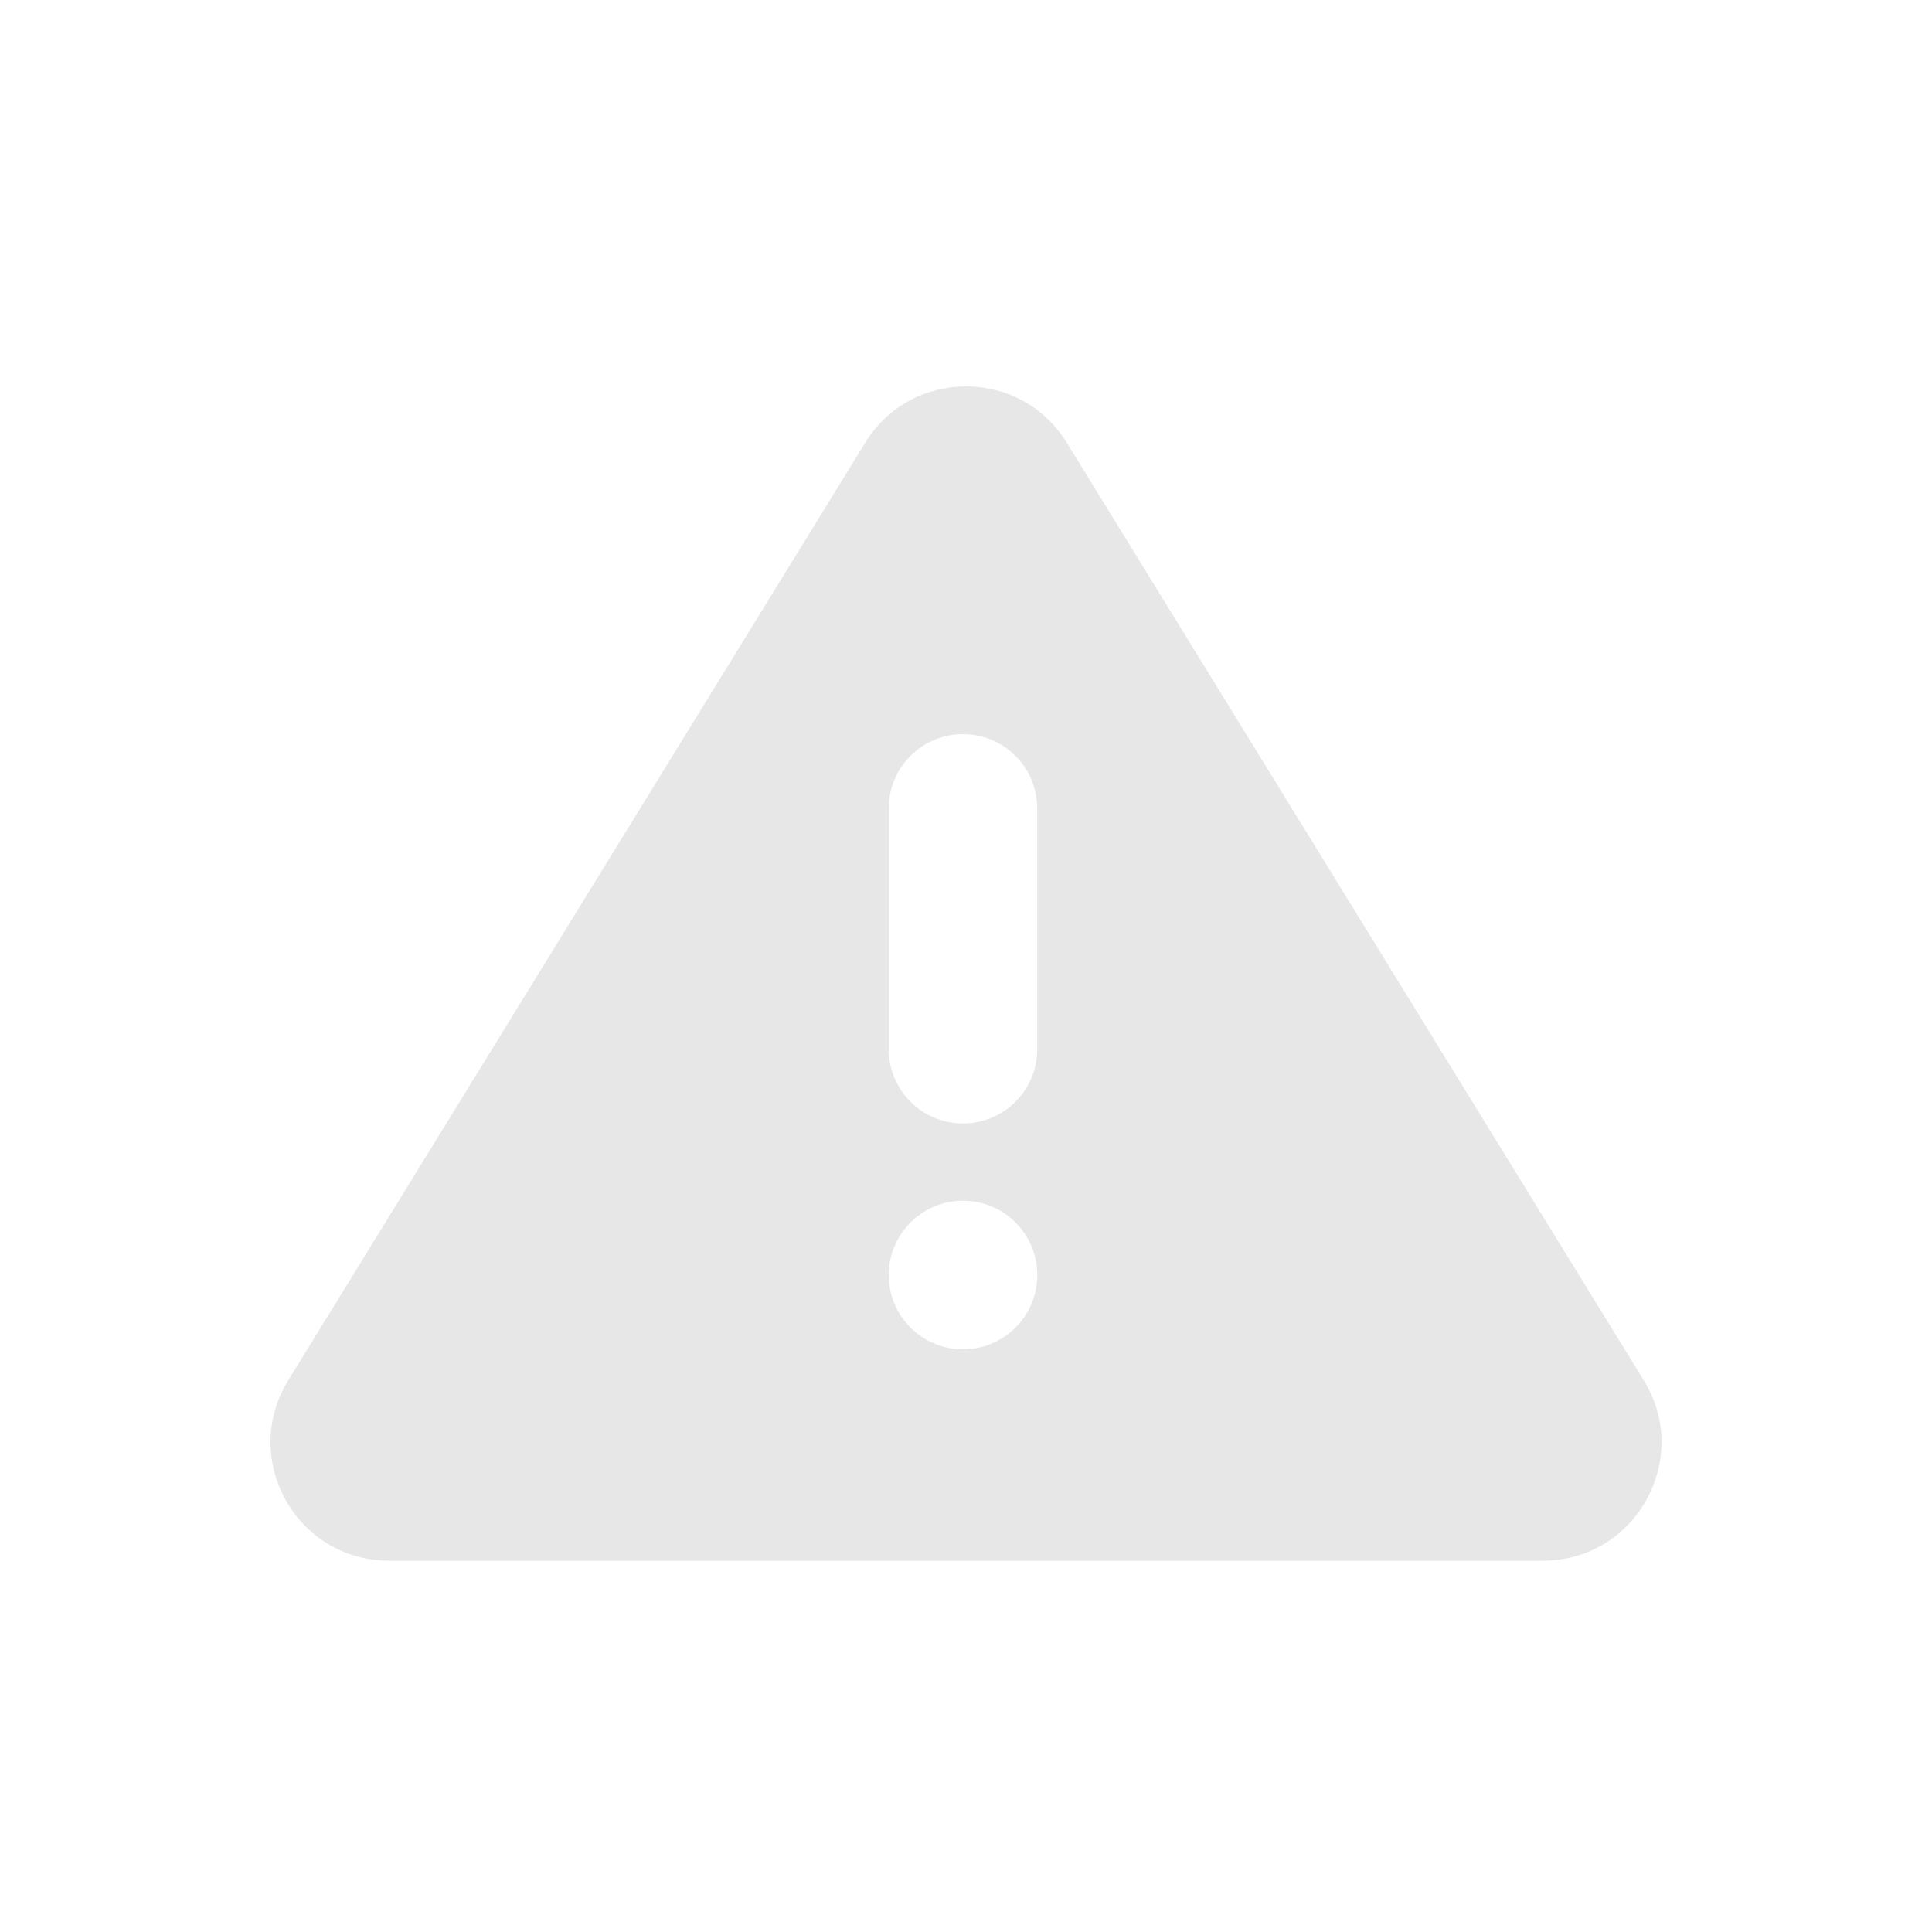 <svg width="50" height="50" viewBox="0 0 50 50" fill="none" xmlns="http://www.w3.org/2000/svg">
<path fill-rule="evenodd" clip-rule="evenodd" d="M7.459 35.724L22.392 11.457C23.588 9.514 26.412 9.514 27.608 11.457L42.541 35.724C43.796 37.764 42.329 40.39 39.933 40.39H10.067C7.671 40.39 6.204 37.764 7.459 35.724ZM23 20.922C23 19.86 23.86 19 24.922 19C25.983 19 26.843 19.86 26.843 20.922V27.154C26.843 28.215 25.983 29.075 24.922 29.075C23.86 29.075 23 28.215 23 27.154V20.922ZM24.923 34.921C25.985 34.921 26.845 34.06 26.845 32.998C26.845 31.936 25.985 31.075 24.923 31.075C23.861 31.075 23 31.936 23 32.998C23 34.06 23.861 34.921 24.923 34.921Z" fill="#E7E7E7"/>
</svg>
